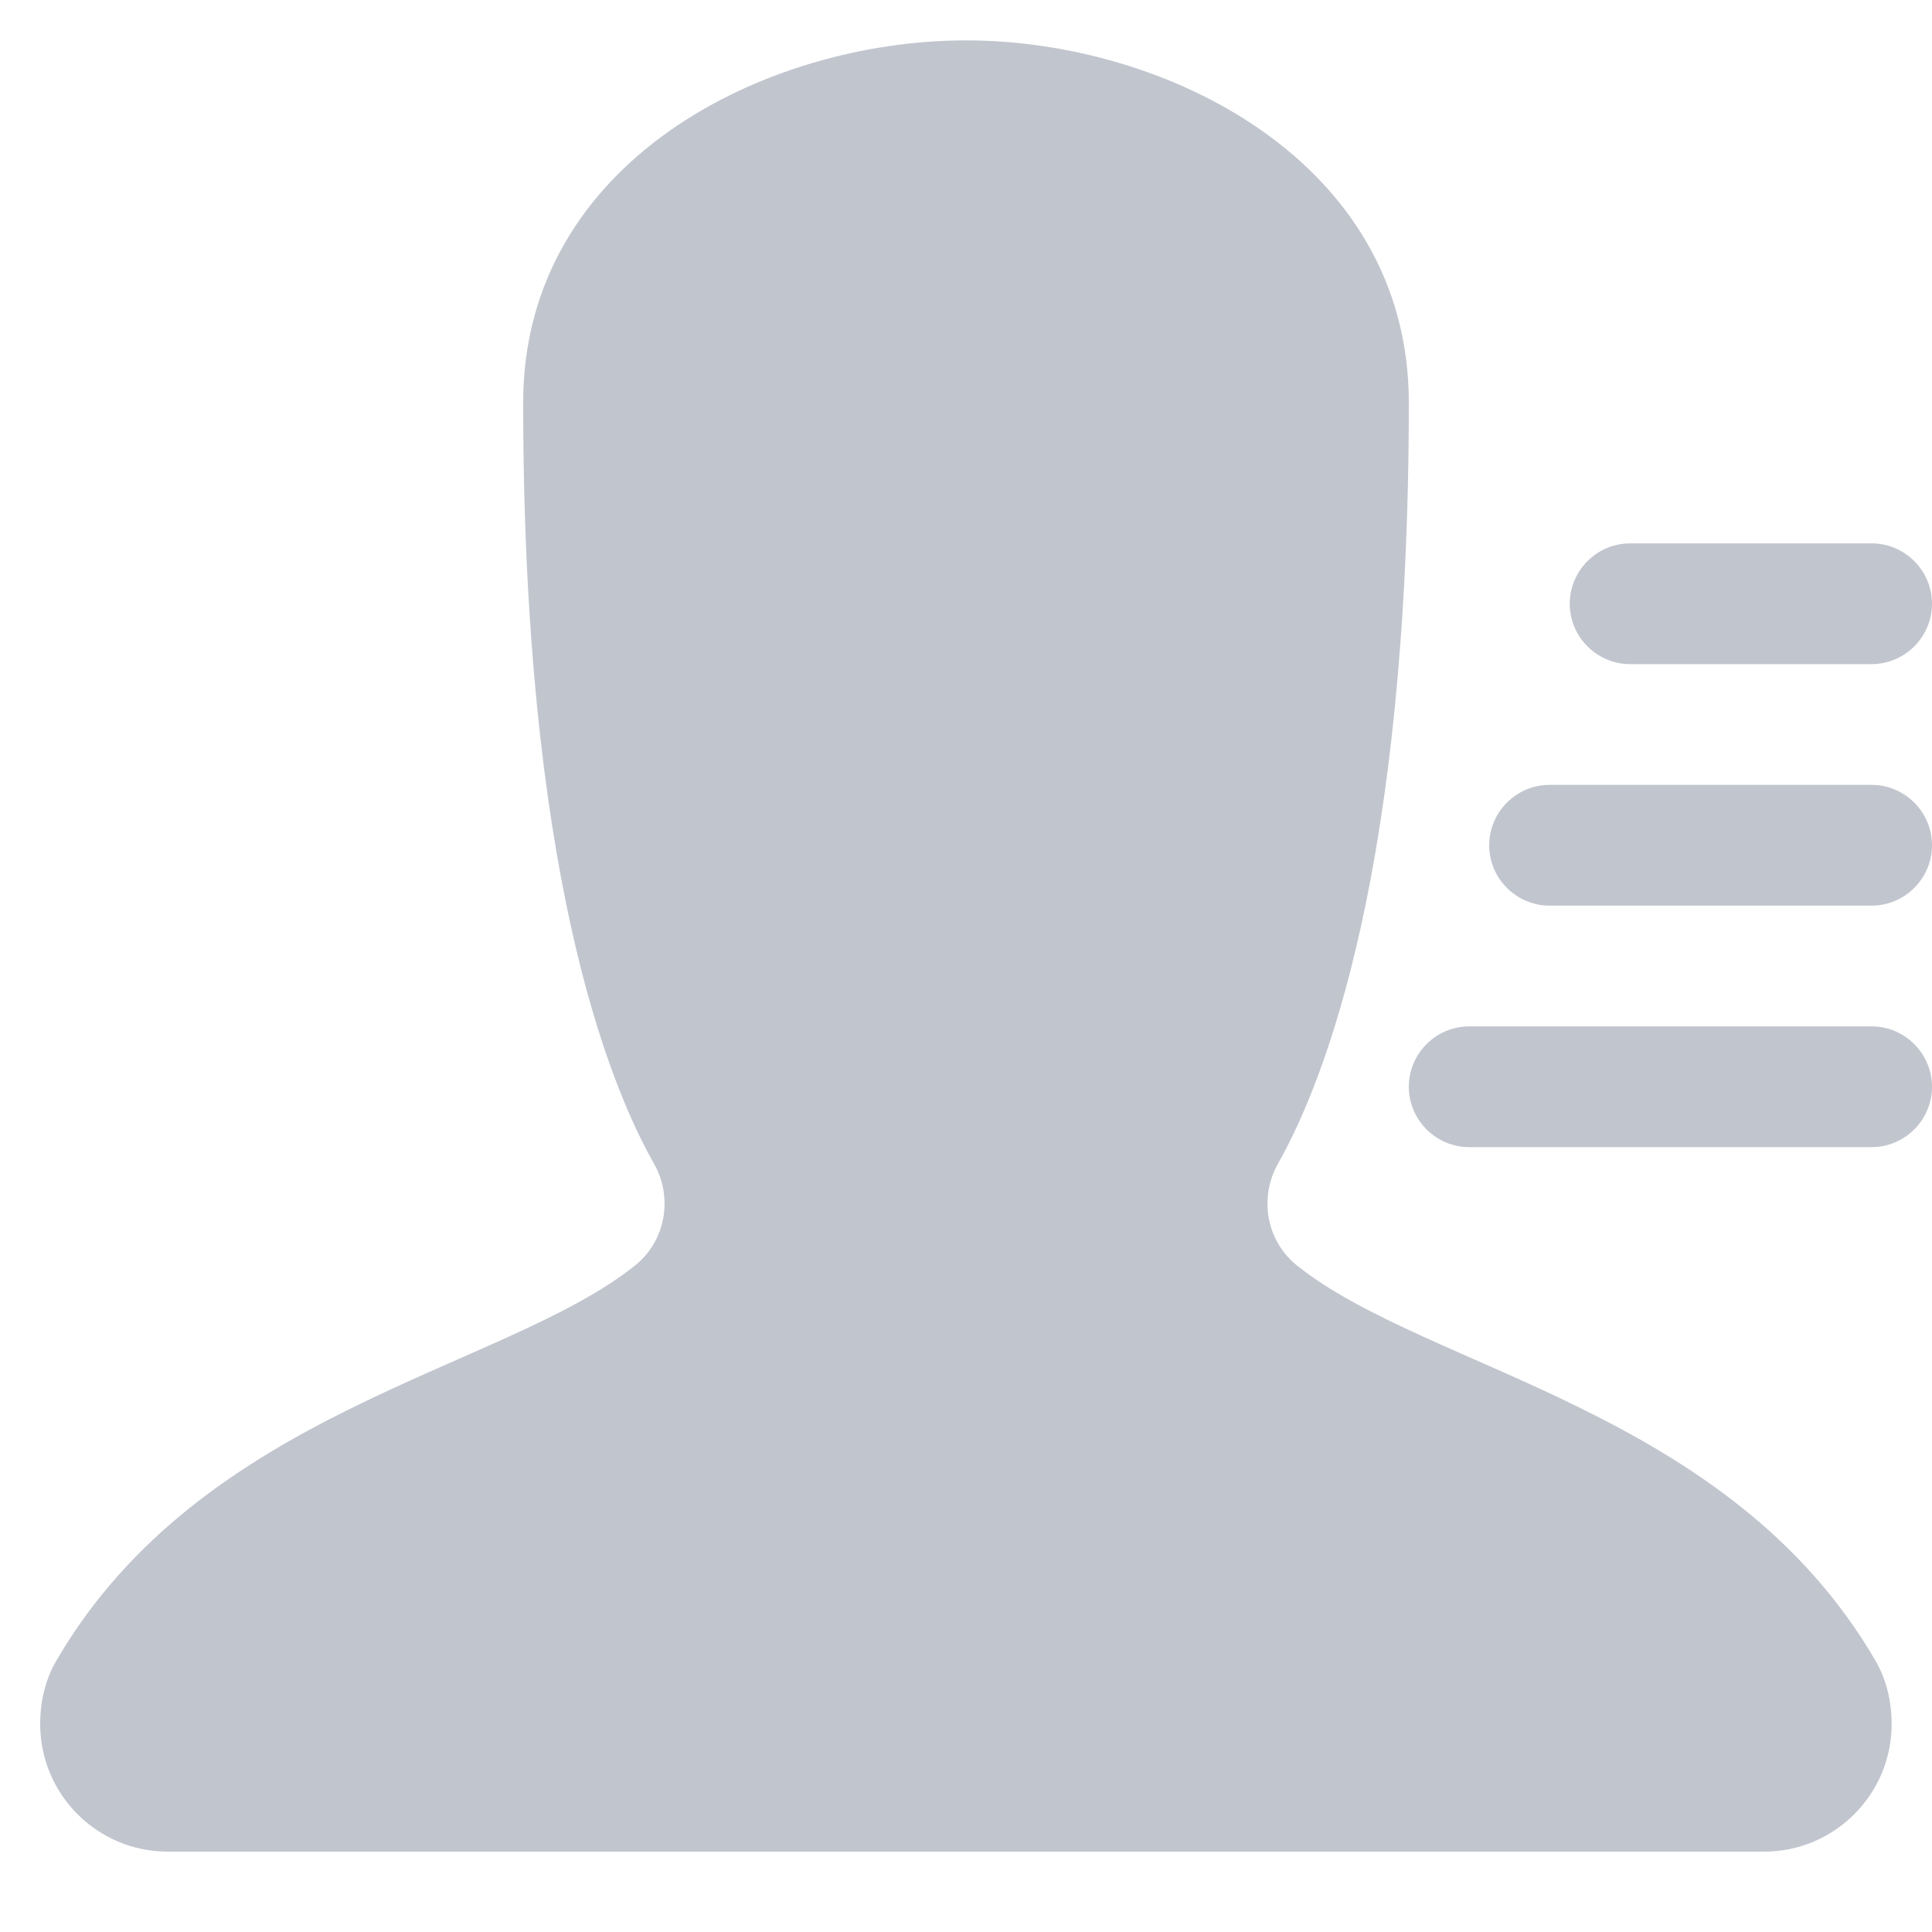 <svg t="1692017675517" class="icon" viewBox="0 0 1024 1024" version="1.1" xmlns="http://www.w3.org/2000/svg" p-id="7272" width="16" height="16"><path d="M992 544H778.7c-17.6 0-32 14.4-32 32s14.4 32 32 32H992c17.6 0 32-14.4 32-32s-14.4-32-32-32zM992 416H821.3c-17.6 0-32 14.4-32 32s14.4 32 32 32H992c17.6 0 32-14.4 32-32s-14.4-32-32-32zM864 352h128c17.6 0 32-14.4 32-32s-14.4-32-32-32H864c-17.6 0-32 14.4-32 32s14.4 32 32 32z" p-id="7273" fill="#c1c5ce"></path><path d="M687.5 670.8c-16.3-13-20.4-35.9-10.1-54.1 24.7-43.7 69.3-156.7 69.3-403.3 0-128-128.9-192-234.7-192-106.2 0-234.7 64-234.7 192 0 246.6 44.5 359.6 69.3 403.3 10.3 18.2 6.2 41.1-10.1 54.1-69.6 55.6-229.2 76.2-306.7 209.5-5.9 10.1-8.5 21.8-8.5 33.5 0 37.3 30.3 67.6 67.6 67.6H935c37.3 0 67.6-30.3 67.6-67.6 0-11.6-2.6-23.4-8.5-33.5-77.4-133.3-237-153.9-306.6-209.5z" p-id="7274" fill="#c1c5ce"></path></svg>
